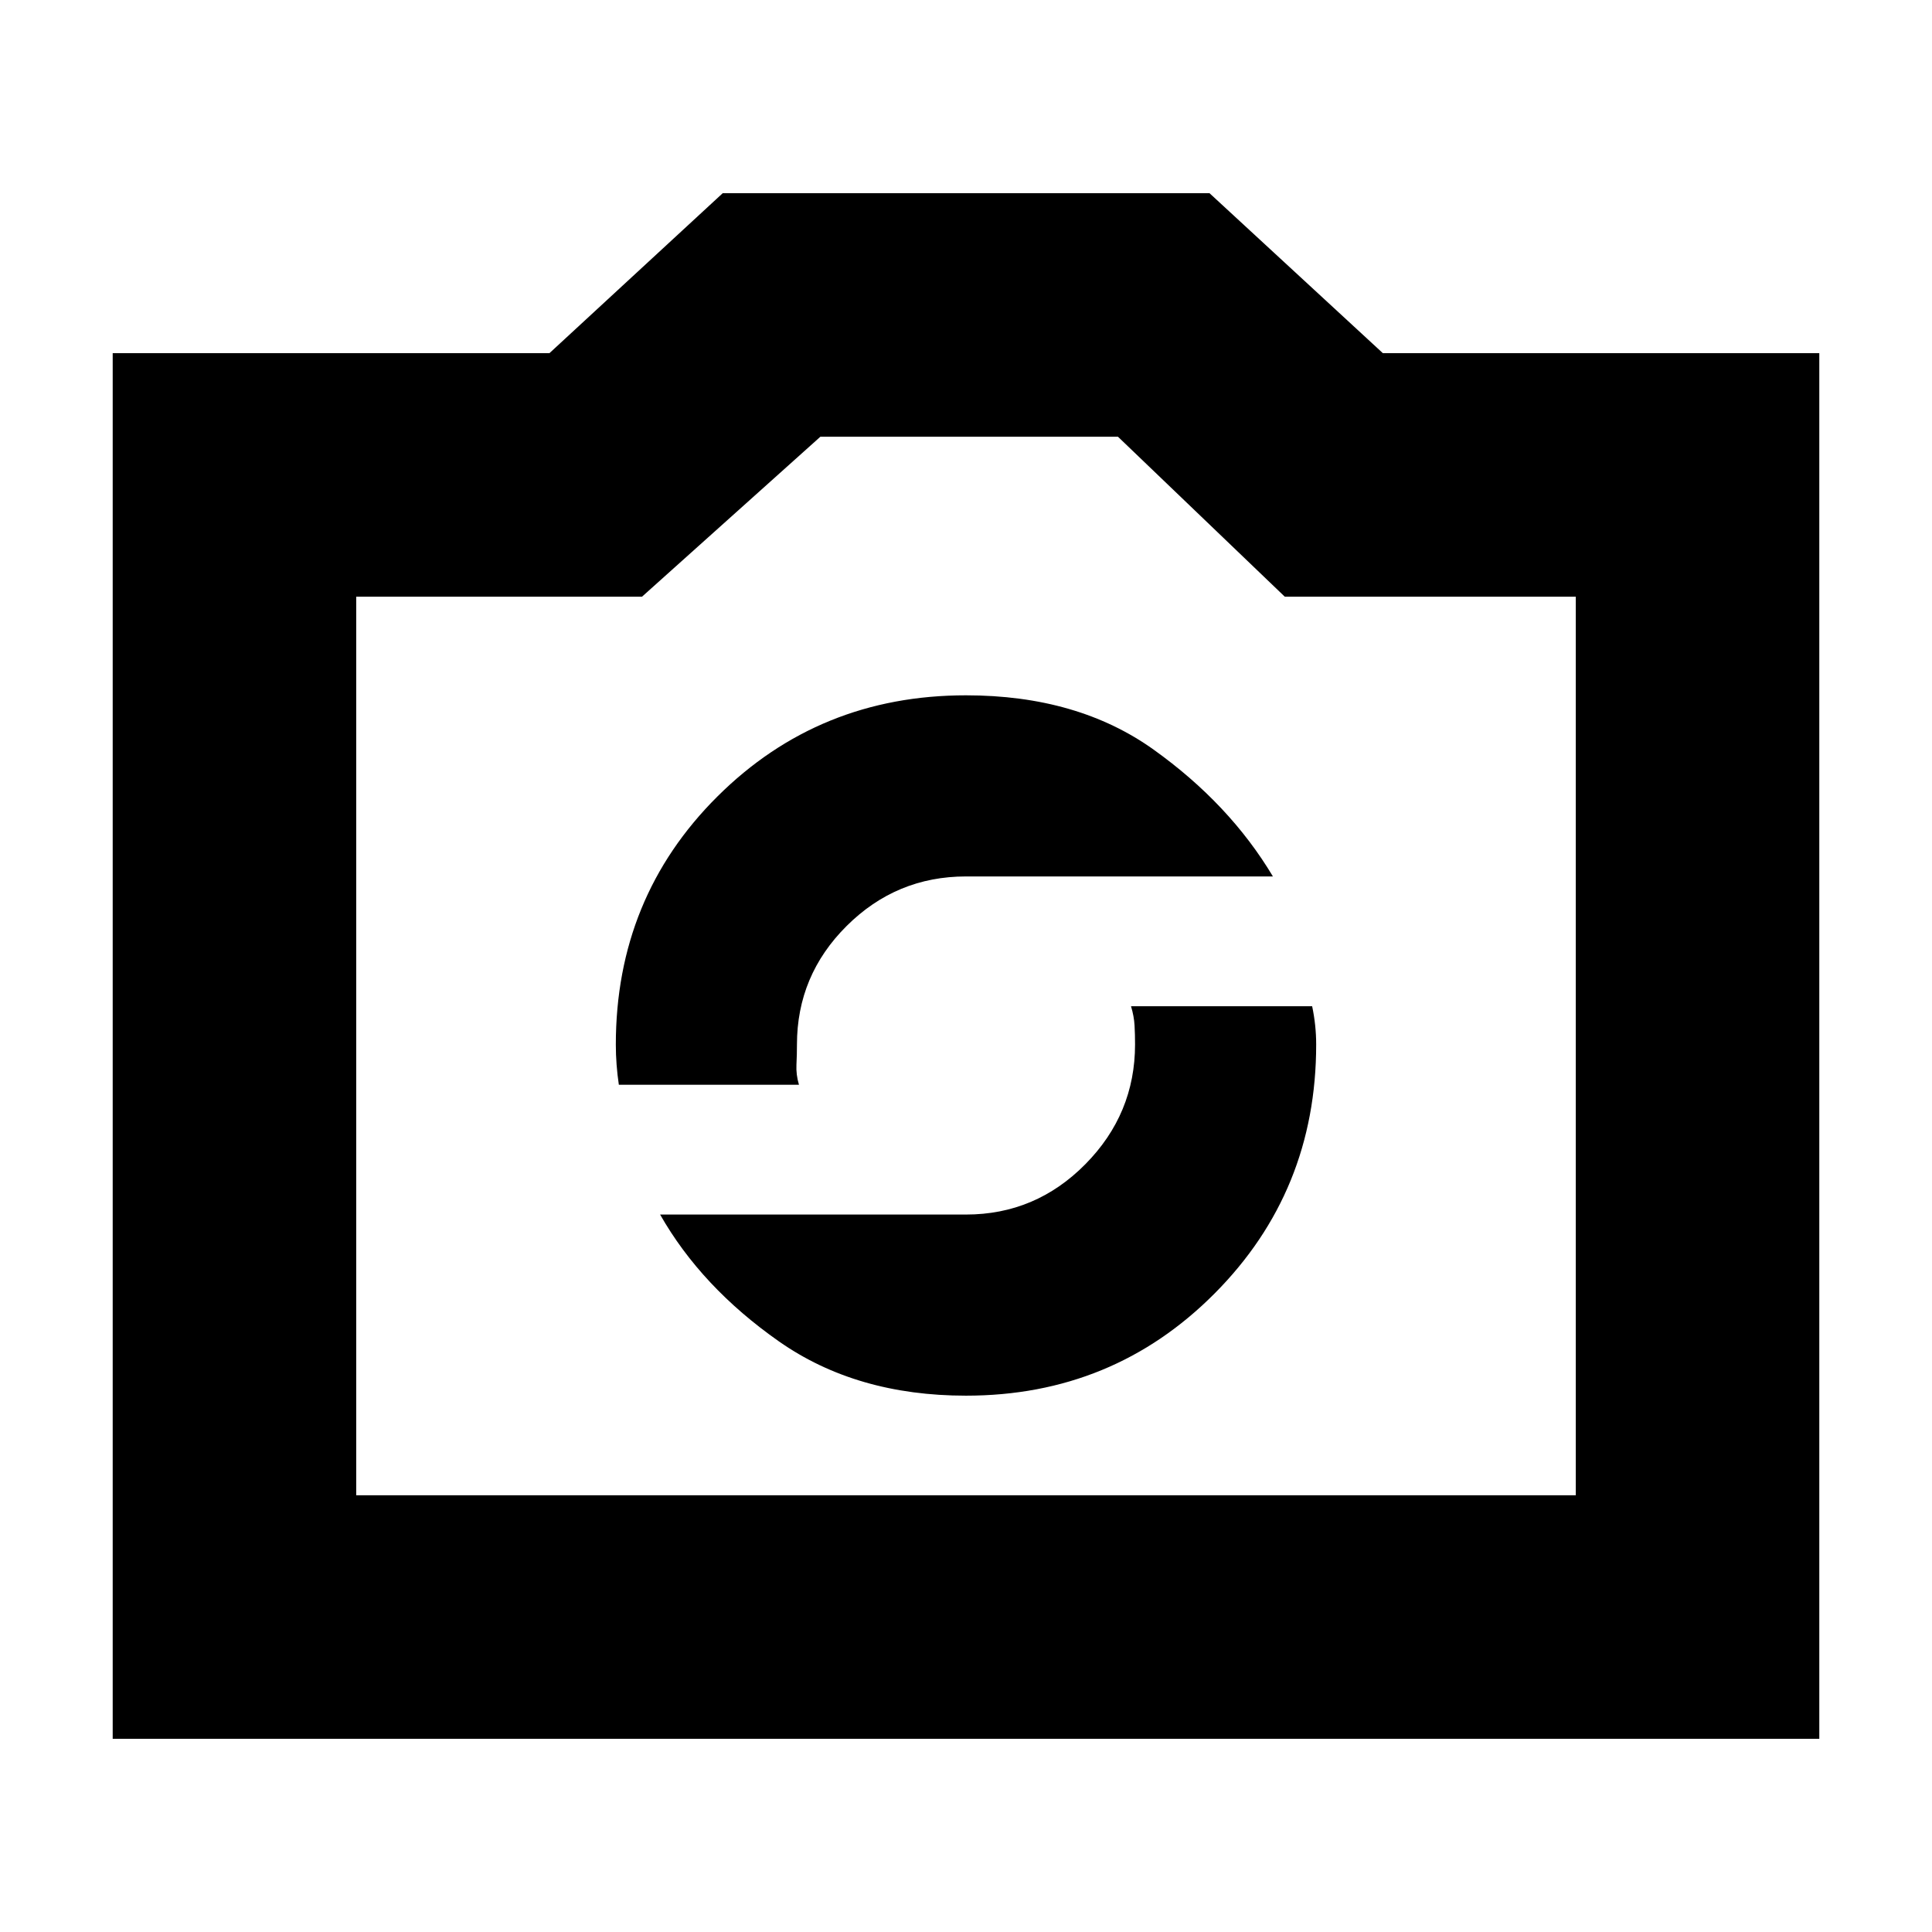 <svg xmlns="http://www.w3.org/2000/svg" height="24" viewBox="0 -960 960 960" width="24"><path d="M56-96v-688.5h217l86.11-79.5H601l86.15 79.5H904V-96H56Zm121-121h606v-446.5H638.41L555.5-743H407.65L319-663.5H177V-217Zm303-223.5Zm0 174q73 0 123.5-50.75T654-441q0-4.75-.5-9.5T652-460h-90q1.5 5 1.75 9.5t.25 9.45q0 34.55-24.71 59.55t-59.29 25H328q20.5 36 59 63t93 27ZM307.5-421H397q-1.5-5-1.25-10t.25-9.93q0-34.4 24.71-58.98Q445.42-524.5 480-524.5h152.5q-21.5-36-59.25-63t-93.25-27q-73 0-123.5 50.25T306-440.88q0 4.88.38 9.88.37 5 1.12 10Z"/></svg>